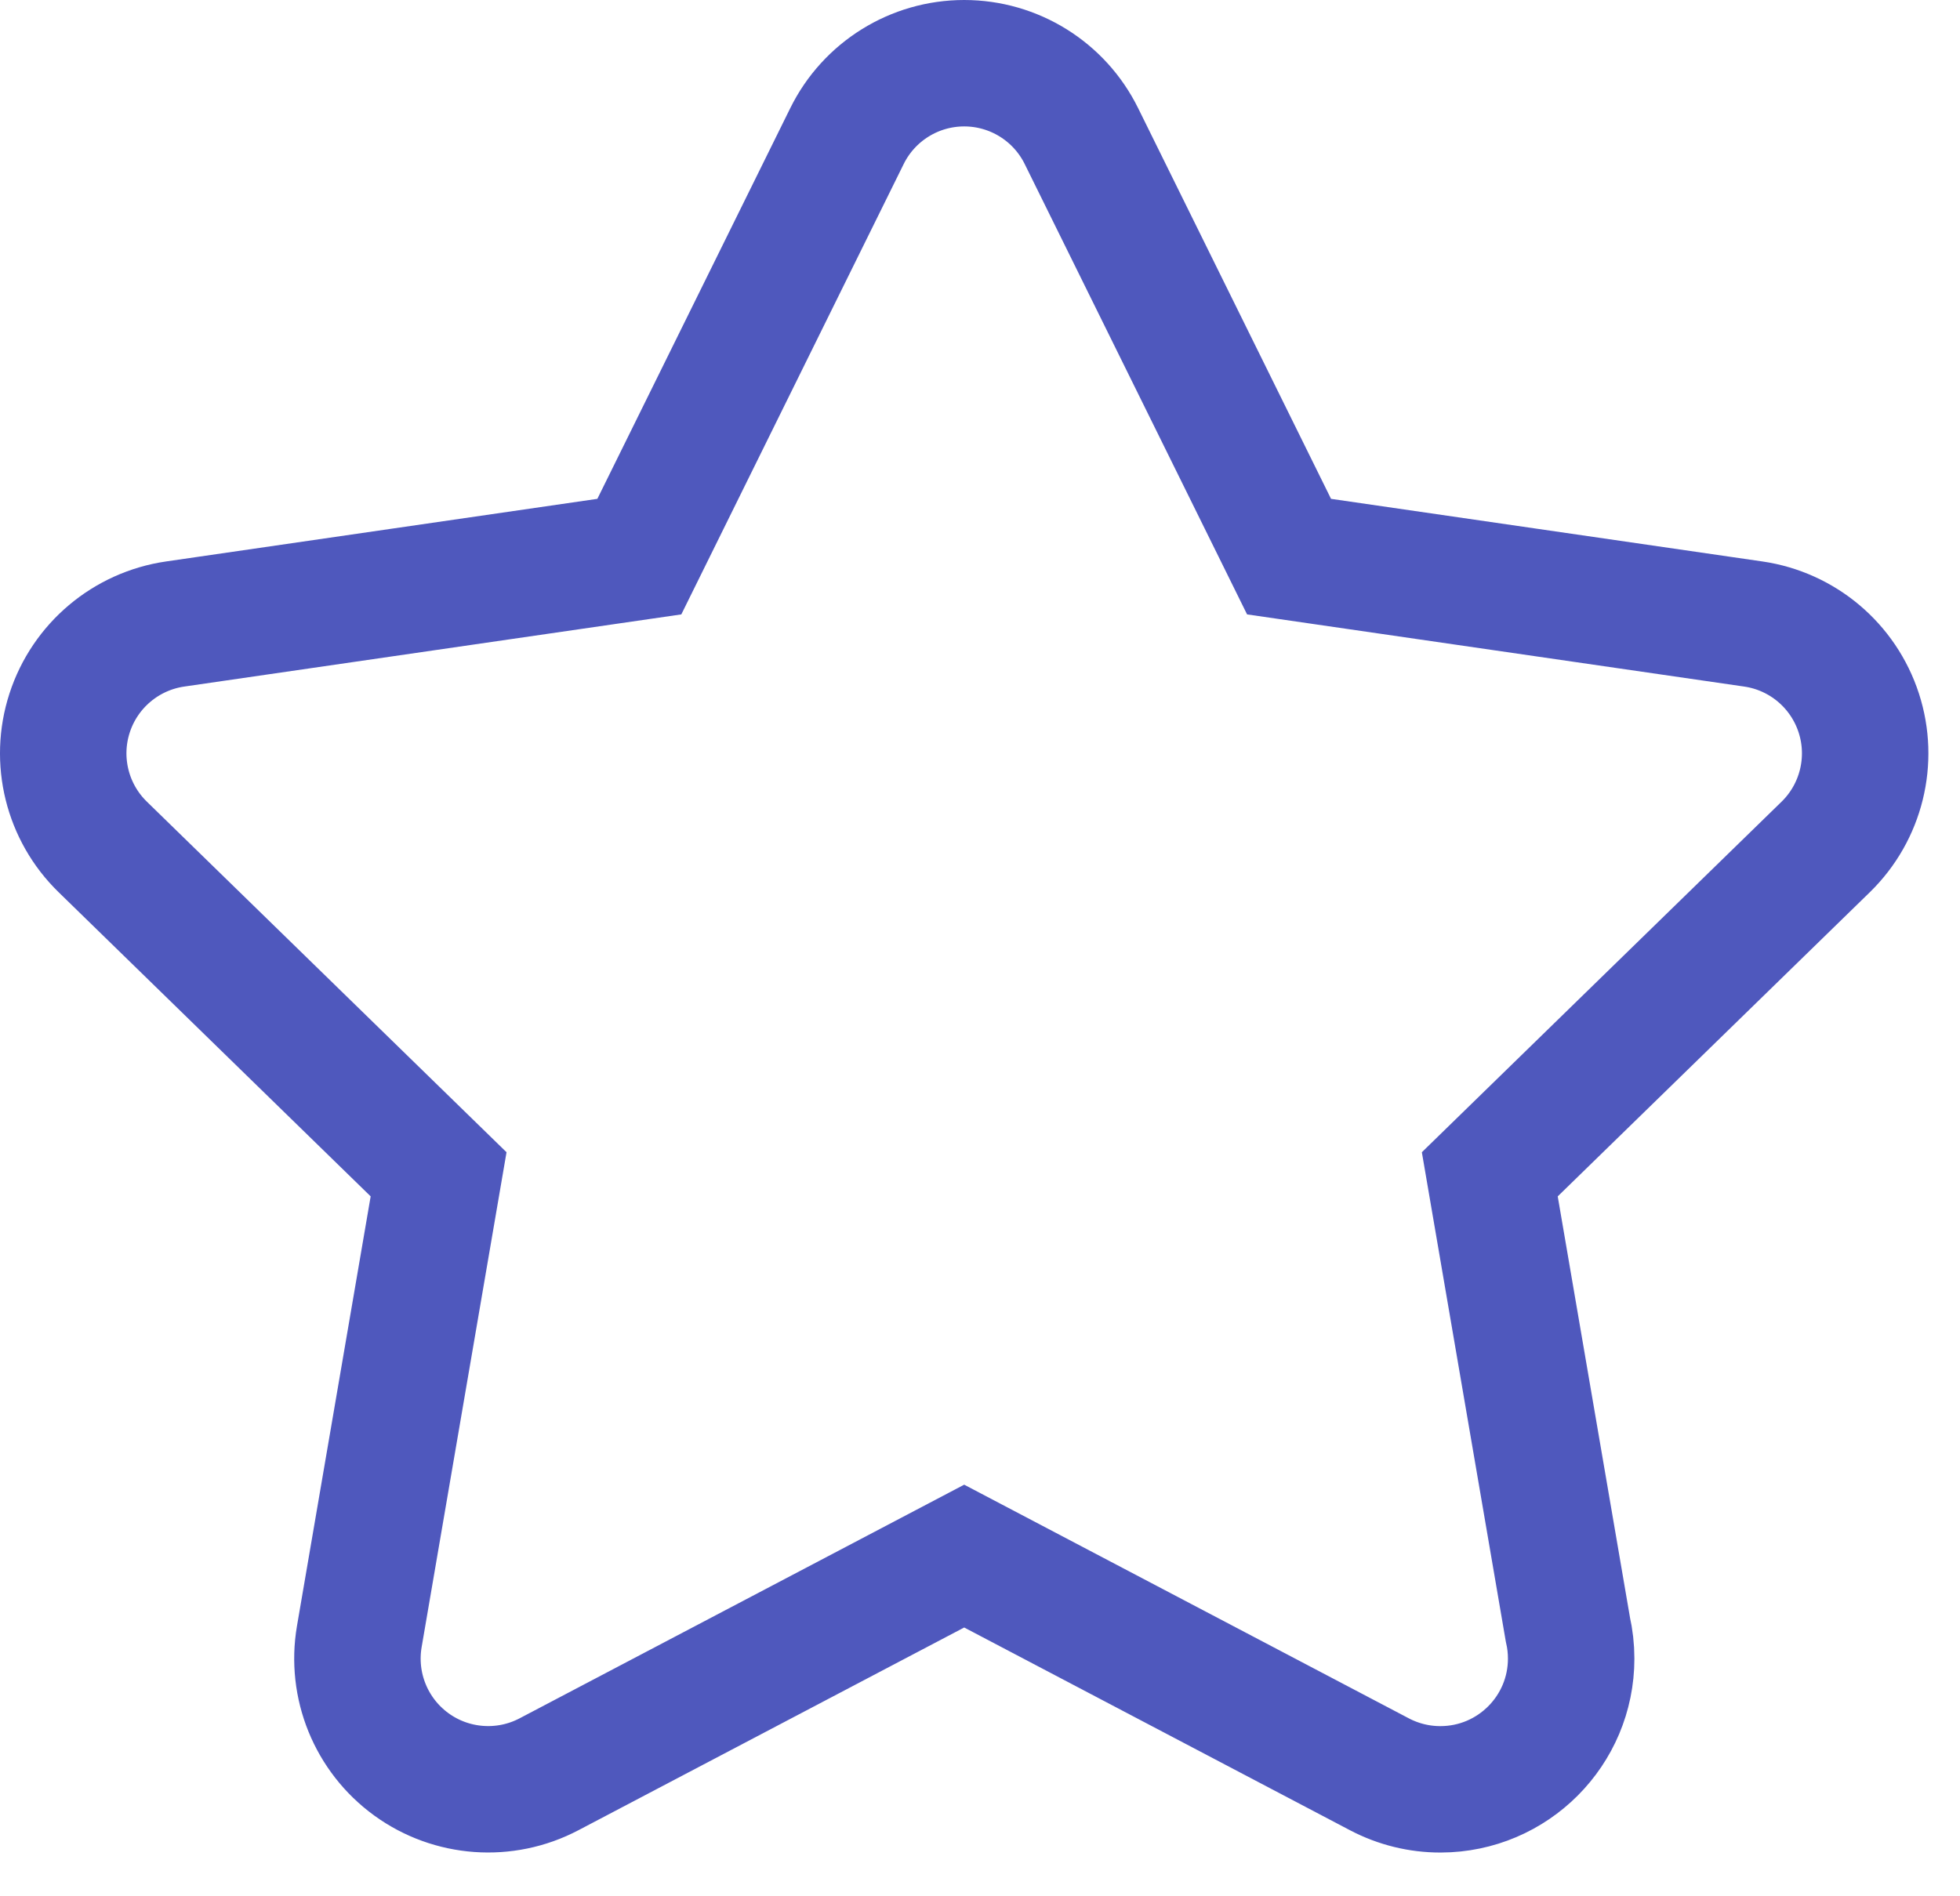 <svg width="31" height="30" viewBox="0 0 31 30" fill="none" xmlns="http://www.w3.org/2000/svg">
<path d="M29.399 11.28C29.156 10.531 28.509 9.985 27.73 9.872L20.388 8.806L17.104 2.153C16.756 1.447 16.037 1 15.25 1C14.463 1 13.744 1.447 13.396 2.153L10.112 8.806L2.771 9.872C1.992 9.985 1.344 10.531 1.101 11.28C0.858 12.028 1.061 12.85 1.625 13.399L6.937 18.578L5.683 25.89C5.55 26.666 5.869 27.45 6.506 27.913C7.142 28.375 7.987 28.436 8.683 28.07L15.25 24.618L21.817 28.07C22.12 28.229 22.45 28.308 22.779 28.308H22.787C23.927 28.305 24.85 27.38 24.85 26.24C24.85 26.081 24.832 25.926 24.798 25.778L23.563 18.578L28.876 13.399C29.439 12.85 29.642 12.028 29.399 11.28V11.28Z" stroke="#4F58BD" stroke-width="2"/>
</svg>
